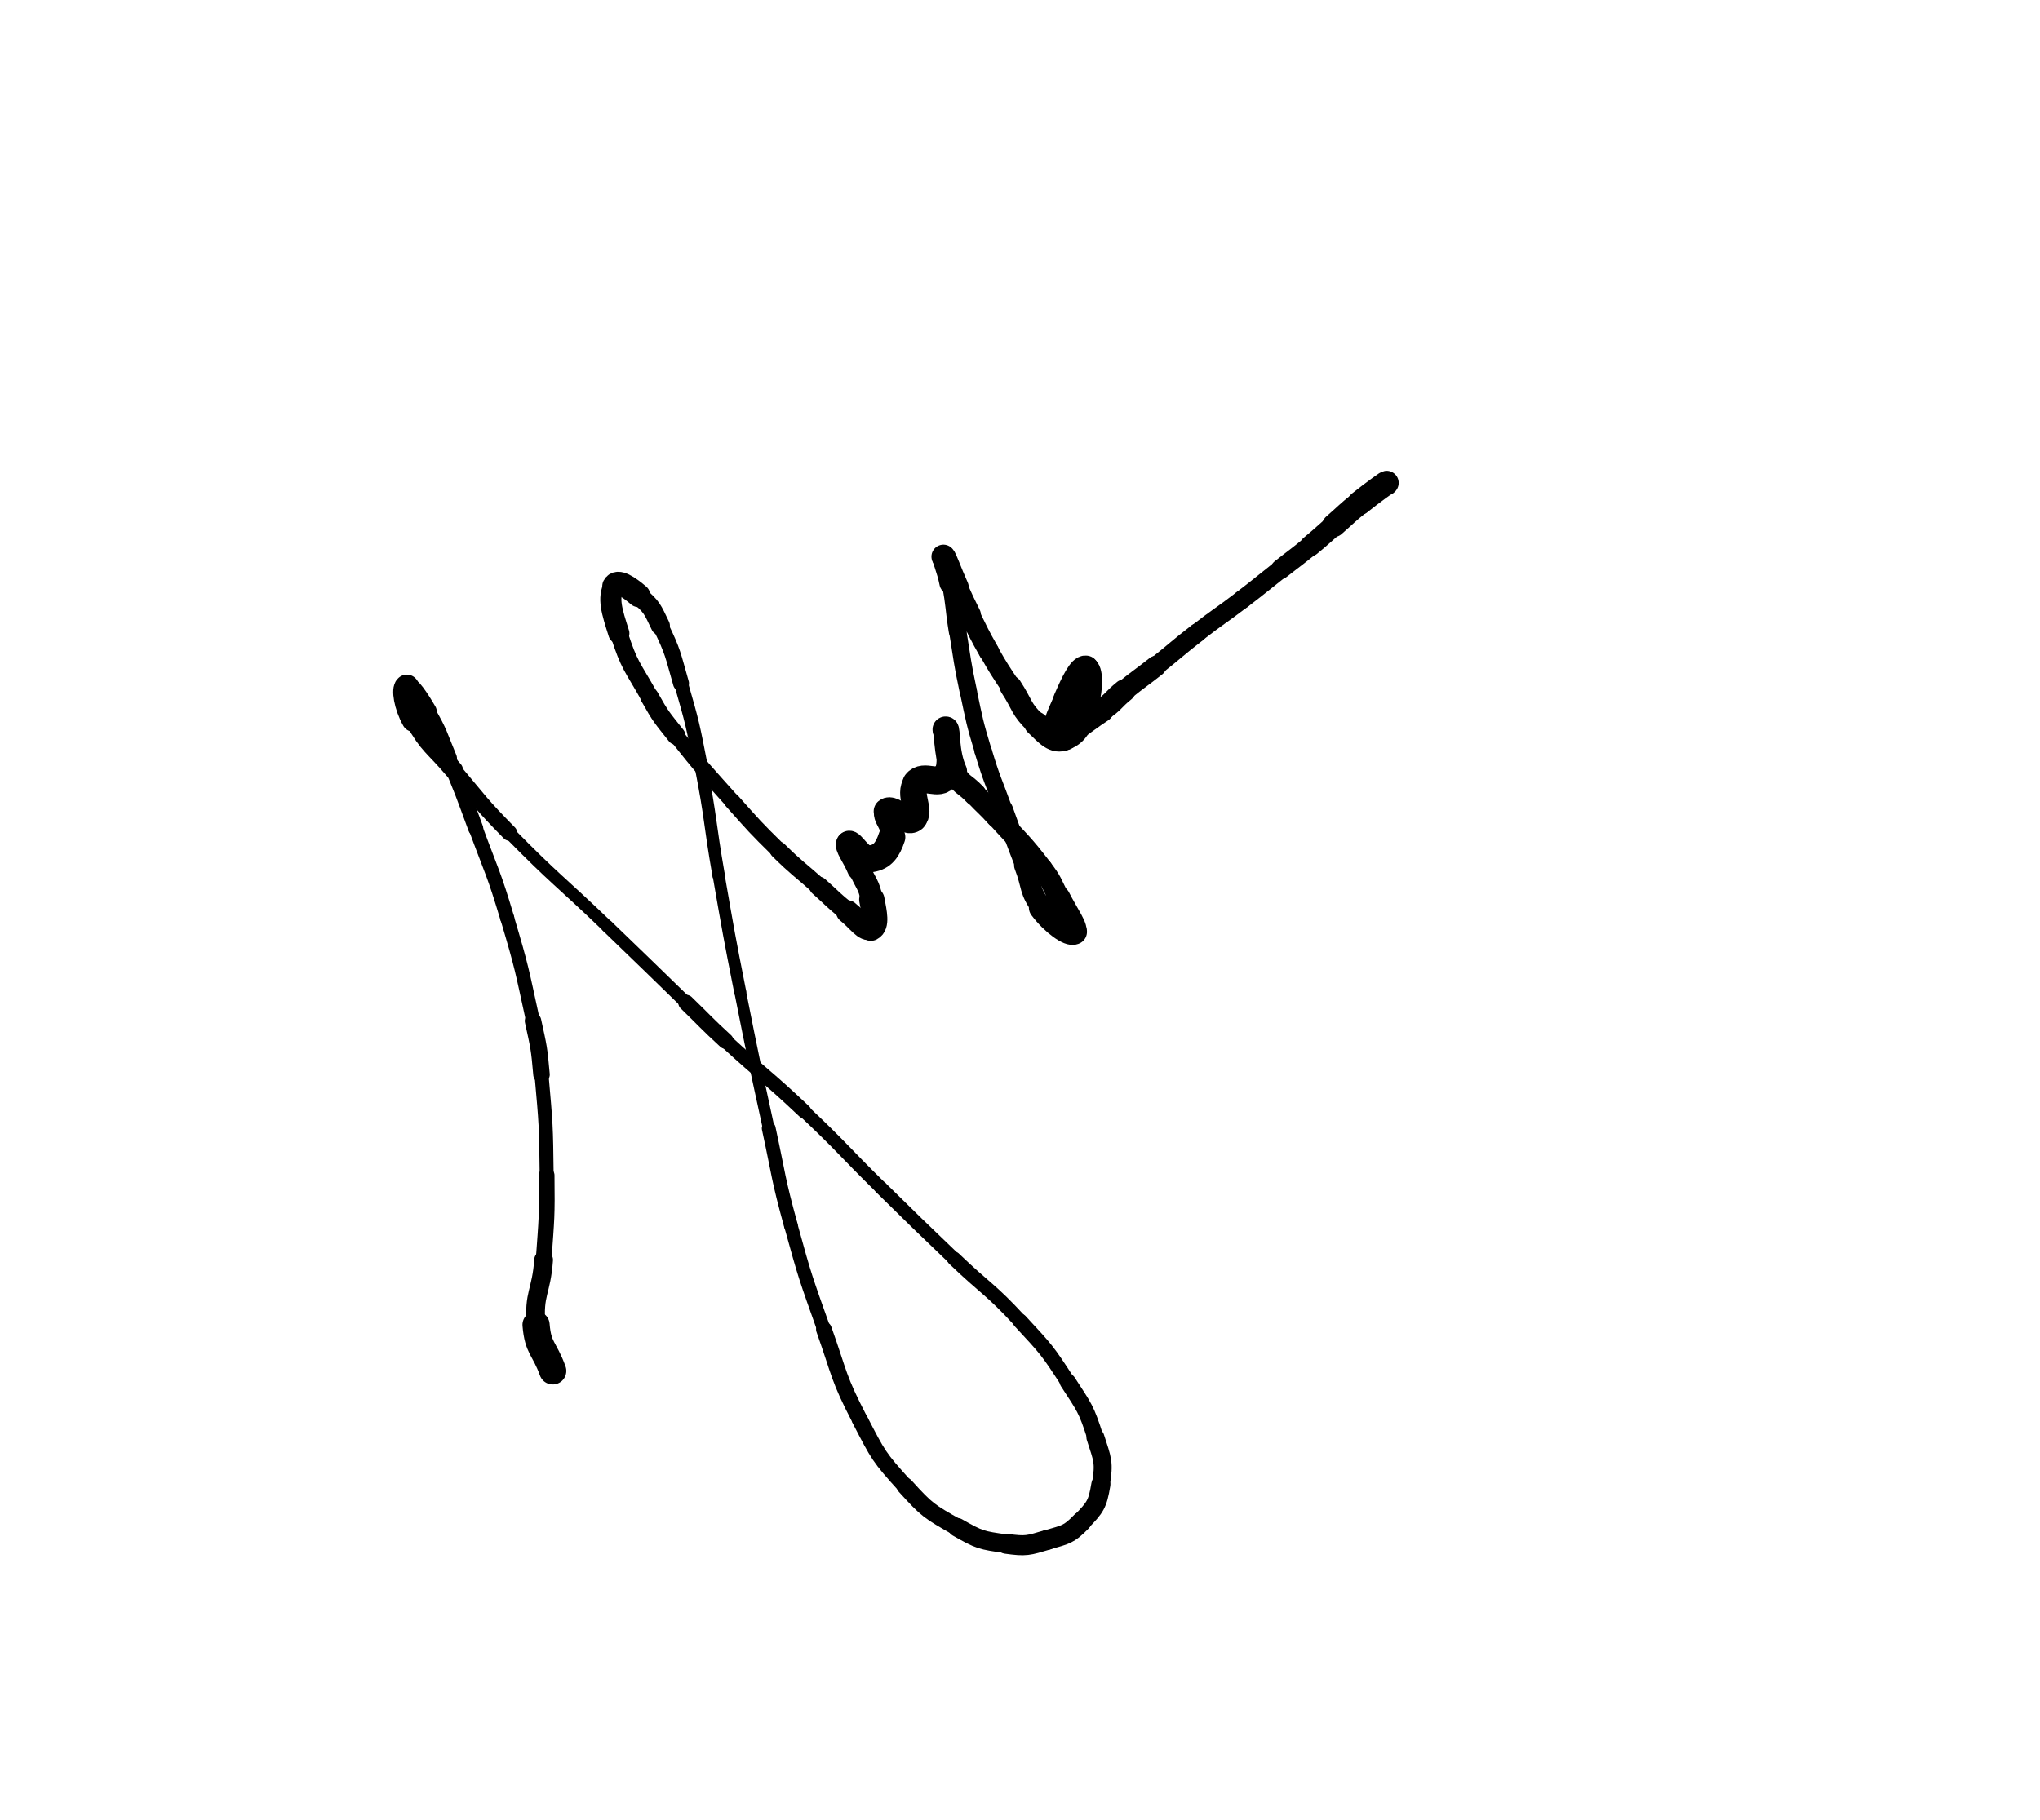<svg xmlns="http://www.w3.org/2000/svg" xmlns:xlink="http://www.w3.org/1999/xlink" viewBox="0 0 389.714 347.81" width="389.714" height="347.81"><path d="M 105.591,261.962 C 103.997,257.558 102.776,257.699 102.404,253.154" stroke-width="5.189" stroke="black" fill="none" stroke-linecap="round"></path><path d="M 102.404,253.154 C 101.907,247.094 103.411,246.974 103.852,240.752" stroke-width="3.579" stroke="black" fill="none" stroke-linecap="round"></path><path d="M 103.852,240.752 C 104.425,232.690 104.524,232.665 104.432,224.584" stroke-width="2.993" stroke="black" fill="none" stroke-linecap="round"></path><path d="M 104.432,224.584 C 104.322,214.961 104.294,214.927 103.447,205.344" stroke-width="2.670" stroke="black" fill="none" stroke-linecap="round"></path><path d="M 103.447,205.344 C 102.990,200.179 102.934,200.155 101.824,195.087" stroke-width="3.149" stroke="black" fill="none" stroke-linecap="round"></path><path d="M 101.824,195.087 C 99.660,185.204 99.784,185.137 96.899,175.442" stroke-width="2.651" stroke="black" fill="none" stroke-linecap="round"></path><path d="M 96.899,175.442 C 94.308,166.738 94.012,166.818 90.872,158.288" stroke-width="2.698" stroke="black" fill="none" stroke-linecap="round"></path><path d="M 90.872,158.288 C 88.391,151.548 88.427,151.526 85.657,144.902" stroke-width="2.879" stroke="black" fill="none" stroke-linecap="round"></path><path d="M 85.657,144.902 C 83.762,140.371 83.992,140.197 81.542,135.977" stroke-width="3.278" stroke="black" fill="none" stroke-linecap="round"></path><path d="M 81.542,135.977 C 80.022,133.359 78.323,130.846 77.718,131.226" stroke-width="3.796" stroke="black" fill="none" stroke-linecap="round"></path><path d="M 77.718,131.226 C 77.077,131.628 77.504,134.798 79.051,137.542" stroke-width="4.629" stroke="black" fill="none" stroke-linecap="round"></path><path d="M 79.051,137.542 C 81.995,142.766 82.736,142.469 86.700,147.162" stroke-width="3.511" stroke="black" fill="none" stroke-linecap="round"></path><path d="M 86.700,147.162 C 91.863,153.276 91.699,153.452 97.304,159.158" stroke-width="2.990" stroke="black" fill="none" stroke-linecap="round"></path><path d="M 97.304,159.158 C 106.359,168.374 106.696,168.048 116.021,177.007" stroke-width="2.348" stroke="black" fill="none" stroke-linecap="round"></path><path d="M 116.021,177.007 C 123.587,184.274 123.555,184.308 131.088,191.610" stroke-width="2.407" stroke="black" fill="none" stroke-linecap="round"></path><path d="M 131.088,191.610 C 134.854,195.261 134.762,195.360 138.621,198.912" stroke-width="3.024" stroke="black" fill="none" stroke-linecap="round"></path><path d="M 138.621,198.912 C 146.033,205.733 146.311,205.438 153.629,212.356" stroke-width="2.694" stroke="black" fill="none" stroke-linecap="round"></path><path d="M 153.629,212.356 C 161.145,219.462 160.915,219.704 168.290,226.960" stroke-width="2.454" stroke="black" fill="none" stroke-linecap="round"></path><path d="M 168.290,226.960 C 175.228,233.786 175.230,233.785 182.256,240.520" stroke-width="2.512" stroke="black" fill="none" stroke-linecap="round"></path><path d="M 182.256,240.520 C 188.529,246.534 189.008,246.091 194.888,252.458" stroke-width="2.695" stroke="black" fill="none" stroke-linecap="round"></path><path d="M 194.888,252.458 C 199.873,257.855 200.002,257.896 203.986,264.048" stroke-width="2.854" stroke="black" fill="none" stroke-linecap="round"></path><path d="M 203.986,264.048 C 207.188,268.993 207.473,269.099 209.259,274.653" stroke-width="3.109" stroke="black" fill="none" stroke-linecap="round"></path><path d="M 209.259,274.653 C 210.631,278.921 211.012,279.403 210.302,283.694" stroke-width="3.428" stroke="black" fill="none" stroke-linecap="round"></path><path d="M 210.302,283.694 C 209.679,287.458 209.246,288.020 206.594,290.763" stroke-width="3.649" stroke="black" fill="none" stroke-linecap="round"></path><path d="M 206.594,290.763 C 204.147,293.293 203.566,293.221 200.103,294.241" stroke-width="3.789" stroke="black" fill="none" stroke-linecap="round"></path><path d="M 200.103,294.241 C 196.380,295.336 196.059,295.523 192.223,294.994" stroke-width="3.823" stroke="black" fill="none" stroke-linecap="round"></path><path d="M 192.223,294.994 C 187.454,294.335 187.104,294.267 182.893,291.865" stroke-width="3.578" stroke="black" fill="none" stroke-linecap="round"></path><path d="M 182.893,291.865 C 177.456,288.762 177.145,288.637 172.926,283.983" stroke-width="3.256" stroke="black" fill="none" stroke-linecap="round"></path><path d="M 172.926,283.983 C 167.845,278.379 167.791,278.102 164.292,271.350" stroke-width="3.043" stroke="black" fill="none" stroke-linecap="round"></path><path d="M 164.292,271.350 C 160.026,263.121 160.514,262.804 157.396,254.023" stroke-width="2.998" stroke="black" fill="none" stroke-linecap="round"></path><path d="M 157.396,254.023 C 153.908,244.202 153.838,244.193 151.080,234.146" stroke-width="2.586" stroke="black" fill="none" stroke-linecap="round"></path><path d="M 151.080,234.146 C 148.564,224.983 148.865,224.895 146.850,215.602" stroke-width="2.634" stroke="black" fill="none" stroke-linecap="round"></path><path d="M 146.850,215.602 C 144.026,202.584 143.987,202.590 141.402,189.524" stroke-width="2.244" stroke="black" fill="none" stroke-linecap="round"></path><path d="M 141.402,189.524 C 139.207,178.425 139.233,178.417 137.288,167.271" stroke-width="2.303" stroke="black" fill="none" stroke-linecap="round"></path><path d="M 137.288,167.271 C 135.466,156.830 135.905,156.745 133.869,146.351" stroke-width="2.383" stroke="black" fill="none" stroke-linecap="round"></path><path d="M 133.869,146.351 C 132.313,138.404 132.341,138.364 130.103,130.588" stroke-width="2.657" stroke="black" fill="none" stroke-linecap="round"></path><path d="M 130.103,130.588 C 128.487,124.977 128.681,124.795 126.162,119.578" stroke-width="3.046" stroke="black" fill="none" stroke-linecap="round"></path><path d="M 126.162,119.578 C 124.624,116.392 124.592,116.010 121.990,113.783" stroke-width="3.634" stroke="black" fill="none" stroke-linecap="round"></path><path d="M 121.990,113.783 C 120.159,112.215 117.967,110.696 117.296,111.986" stroke-width="4.475" stroke="black" fill="none" stroke-linecap="round"></path><path d="M 117.296,111.986 C 116.084,114.318 116.857,116.762 118.223,121.026" stroke-width="4.032" stroke="black" fill="none" stroke-linecap="round"></path><path d="M 118.223,121.026 C 120.246,127.338 120.795,127.288 124.076,133.138" stroke-width="3.363" stroke="black" fill="none" stroke-linecap="round"></path><path d="M 124.076,133.138 C 126.271,137.053 126.386,137.030 129.175,140.556" stroke-width="3.525" stroke="black" fill="none" stroke-linecap="round"></path><path d="M 129.175,140.556 C 134.296,147.027 134.399,146.965 139.896,153.131" stroke-width="2.958" stroke="black" fill="none" stroke-linecap="round"></path><path d="M 139.896,153.131 C 144.164,157.918 144.132,157.969 148.704,162.461" stroke-width="3.071" stroke="black" fill="none" stroke-linecap="round"></path><path d="M 148.704,162.461 C 152.389,166.082 152.549,165.918 156.411,169.357" stroke-width="3.305" stroke="black" fill="none" stroke-linecap="round"></path><path d="M 156.411,169.357 C 159.155,171.800 159.055,171.929 161.916,174.225" stroke-width="3.671" stroke="black" fill="none" stroke-linecap="round"></path><path d="M 161.916,174.225 C 164.038,175.928 165.219,177.934 166.378,177.354" stroke-width="4.398" stroke="black" fill="none" stroke-linecap="round"></path><path d="M 166.378,177.354 C 167.537,176.775 167.059,174.525 166.552,171.907" stroke-width="4.843" stroke="black" fill="none" stroke-linecap="round"></path><path d="M 166.552,171.907 C 165.958,168.846 165.386,168.942 164.176,165.996" stroke-width="4.238" stroke="black" fill="none" stroke-linecap="round"></path><path d="M 164.176,165.996 C 163.184,163.582 161.580,161.666 162.148,161.186" stroke-width="4.700" stroke="black" fill="none" stroke-linecap="round"></path><path d="M 162.148,161.186 C 162.710,160.710 164.477,164.373 166.436,164.084" stroke-width="4.812" stroke="black" fill="none" stroke-linecap="round"></path><path d="M 166.436,164.084 C 168.592,163.765 169.575,162.374 170.376,159.969" stroke-width="5.150" stroke="black" fill="none" stroke-linecap="round"></path><path d="M 170.376,159.969 C 171.081,157.854 168.442,155.908 169.449,155.043" stroke-width="4.511" stroke="black" fill="none" stroke-linecap="round"></path><path d="M 169.449,155.043 C 170.500,154.141 173.269,157.605 174.491,156.434" stroke-width="5.088" stroke="black" fill="none" stroke-linecap="round"></path><path d="M 174.491,156.434 C 176.080,154.910 173.410,151.868 175.070,149.654" stroke-width="5.085" stroke="black" fill="none" stroke-linecap="round"></path><path d="M 175.070,149.654 C 176.452,147.811 179.495,150.312 180.575,148.321" stroke-width="5.311" stroke="black" fill="none" stroke-linecap="round"></path><path d="M 180.575,148.321 C 182.277,145.184 180.194,139.639 180.633,139.397" stroke-width="4.660" stroke="black" fill="none" stroke-linecap="round"></path><path d="M 180.633,139.397 C 181.034,139.175 180.630,143.807 182.256,147.394" stroke-width="4.970" stroke="black" fill="none" stroke-linecap="round"></path><path d="M 182.256,147.394 C 183.440,150.008 184.217,149.631 186.254,151.798" stroke-width="4.328" stroke="black" fill="none" stroke-linecap="round"></path><path d="M 186.254,151.798 C 188.302,153.978 188.423,153.866 190.426,156.086" stroke-width="4.161" stroke="black" fill="none" stroke-linecap="round"></path><path d="M 190.426,156.086 C 194.826,160.965 195.077,160.802 199.060,165.996" stroke-width="4.038" stroke="black" fill="none" stroke-linecap="round"></path><path d="M 199.060,165.996 C 200.988,168.510 200.805,168.671 202.247,171.501" stroke-width="4.029" stroke="black" fill="none" stroke-linecap="round"></path><path d="M 202.247,171.501 C 203.876,174.698 205.984,177.589 205.203,178.050" stroke-width="4.408" stroke="black" fill="none" stroke-linecap="round"></path><path d="M 205.203,178.050 C 204.361,178.546 201.239,176.400 199.002,173.414" stroke-width="4.899" stroke="black" fill="none" stroke-linecap="round"></path><path d="M 199.002,173.414 C 196.487,170.055 197.270,169.417 195.699,165.358" stroke-width="3.946" stroke="black" fill="none" stroke-linecap="round"></path><path d="M 195.699,165.358 C 193.648,160.058 193.688,160.042 191.759,154.696" stroke-width="3.525" stroke="black" fill="none" stroke-linecap="round"></path><path d="M 191.759,154.696 C 189.747,149.118 189.520,149.184 187.819,143.511" stroke-width="3.314" stroke="black" fill="none" stroke-linecap="round"></path><path d="M 187.819,143.511 C 186.130,137.884 186.199,137.845 184.979,132.095" stroke-width="3.263" stroke="black" fill="none" stroke-linecap="round"></path><path d="M 184.979,132.095 C 183.765,126.371 183.890,126.341 182.951,120.563" stroke-width="3.310" stroke="black" fill="none" stroke-linecap="round"></path><path d="M 182.951,120.563 C 182.209,115.997 182.488,115.942 181.618,111.407" stroke-width="3.427" stroke="black" fill="none" stroke-linecap="round"></path><path d="M 181.618,111.407 C 181.126,108.843 179.966,106.182 180.227,106.365" stroke-width="4.316" stroke="black" fill="none" stroke-linecap="round"></path><path d="M 180.227,106.365 C 180.546,106.588 181.460,109.311 182.777,112.218" stroke-width="4.571" stroke="black" fill="none" stroke-linecap="round"></path><path d="M 182.777,112.218 C 183.981,114.874 183.965,114.883 185.269,117.491" stroke-width="4.247" stroke="black" fill="none" stroke-linecap="round"></path><path d="M 185.269,117.491 C 187.036,121.026 186.965,121.071 188.920,124.503" stroke-width="3.898" stroke="black" fill="none" stroke-linecap="round"></path><path d="M 188.920,124.503 C 190.876,127.938 190.924,127.918 193.092,131.226" stroke-width="3.803" stroke="black" fill="none" stroke-linecap="round"></path><path d="M 193.092,131.226 C 195.444,134.814 194.942,135.429 197.959,138.296" stroke-width="4.225" stroke="black" fill="none" stroke-linecap="round"></path><path d="M 197.959,138.296 C 200.128,140.355 201.330,141.913 203.464,141.077" stroke-width="4.613" stroke="black" fill="none" stroke-linecap="round"></path><path d="M 203.464,141.077 C 206.140,140.029 206.518,138.081 207.579,134.529" stroke-width="4.555" stroke="black" fill="none" stroke-linecap="round"></path><path d="M 207.579,134.529 C 208.517,131.388 208.430,127.904 207.463,127.691" stroke-width="4.610" stroke="black" fill="none" stroke-linecap="round"></path><path d="M 207.463,127.691 C 206.460,127.469 205.012,130.448 203.638,133.659" stroke-width="4.827" stroke="black" fill="none" stroke-linecap="round"></path><path d="M 203.638,133.659 C 202.347,136.678 200.726,139.730 202.132,140.150" stroke-width="4.706" stroke="black" fill="none" stroke-linecap="round"></path><path d="M 202.132,140.150 C 204.116,140.744 206.488,138.230 210.418,135.688" stroke-width="4.704" stroke="black" fill="none" stroke-linecap="round"></path><path d="M 210.418,135.688 C 212.804,134.144 212.540,133.771 214.764,131.979" stroke-width="4.298" stroke="black" fill="none" stroke-linecap="round"></path><path d="M 214.764,131.979 C 217.755,129.569 217.838,129.671 220.849,127.285" stroke-width="3.937" stroke="black" fill="none" stroke-linecap="round"></path><path d="M 220.849,127.285 C 224.820,124.137 224.722,124.012 228.730,120.910" stroke-width="3.578" stroke="black" fill="none" stroke-linecap="round"></path><path d="M 228.730,120.910 C 232.922,117.666 233.034,117.812 237.248,114.594" stroke-width="3.497" stroke="black" fill="none" stroke-linecap="round"></path><path d="M 237.248,114.594 C 241.002,111.727 240.954,111.664 244.665,108.741" stroke-width="3.525" stroke="black" fill="none" stroke-linecap="round"></path><path d="M 244.665,108.741 C 247.502,106.506 247.557,106.572 250.344,104.279" stroke-width="3.763" stroke="black" fill="none" stroke-linecap="round"></path><path d="M 250.344,104.279 C 252.627,102.400 252.575,102.338 254.806,100.396" stroke-width="3.997" stroke="black" fill="none" stroke-linecap="round"></path><path d="M 254.806,100.396 C 257.269,98.252 257.187,98.149 259.732,96.108" stroke-width="4.447" stroke="black" fill="none" stroke-linecap="round"></path><path d="M 259.732,96.108 C 262.170,94.151 265.583,91.694 264.773,92.399" stroke-width="4.624" stroke="black" fill="none" stroke-linecap="round"></path></svg>